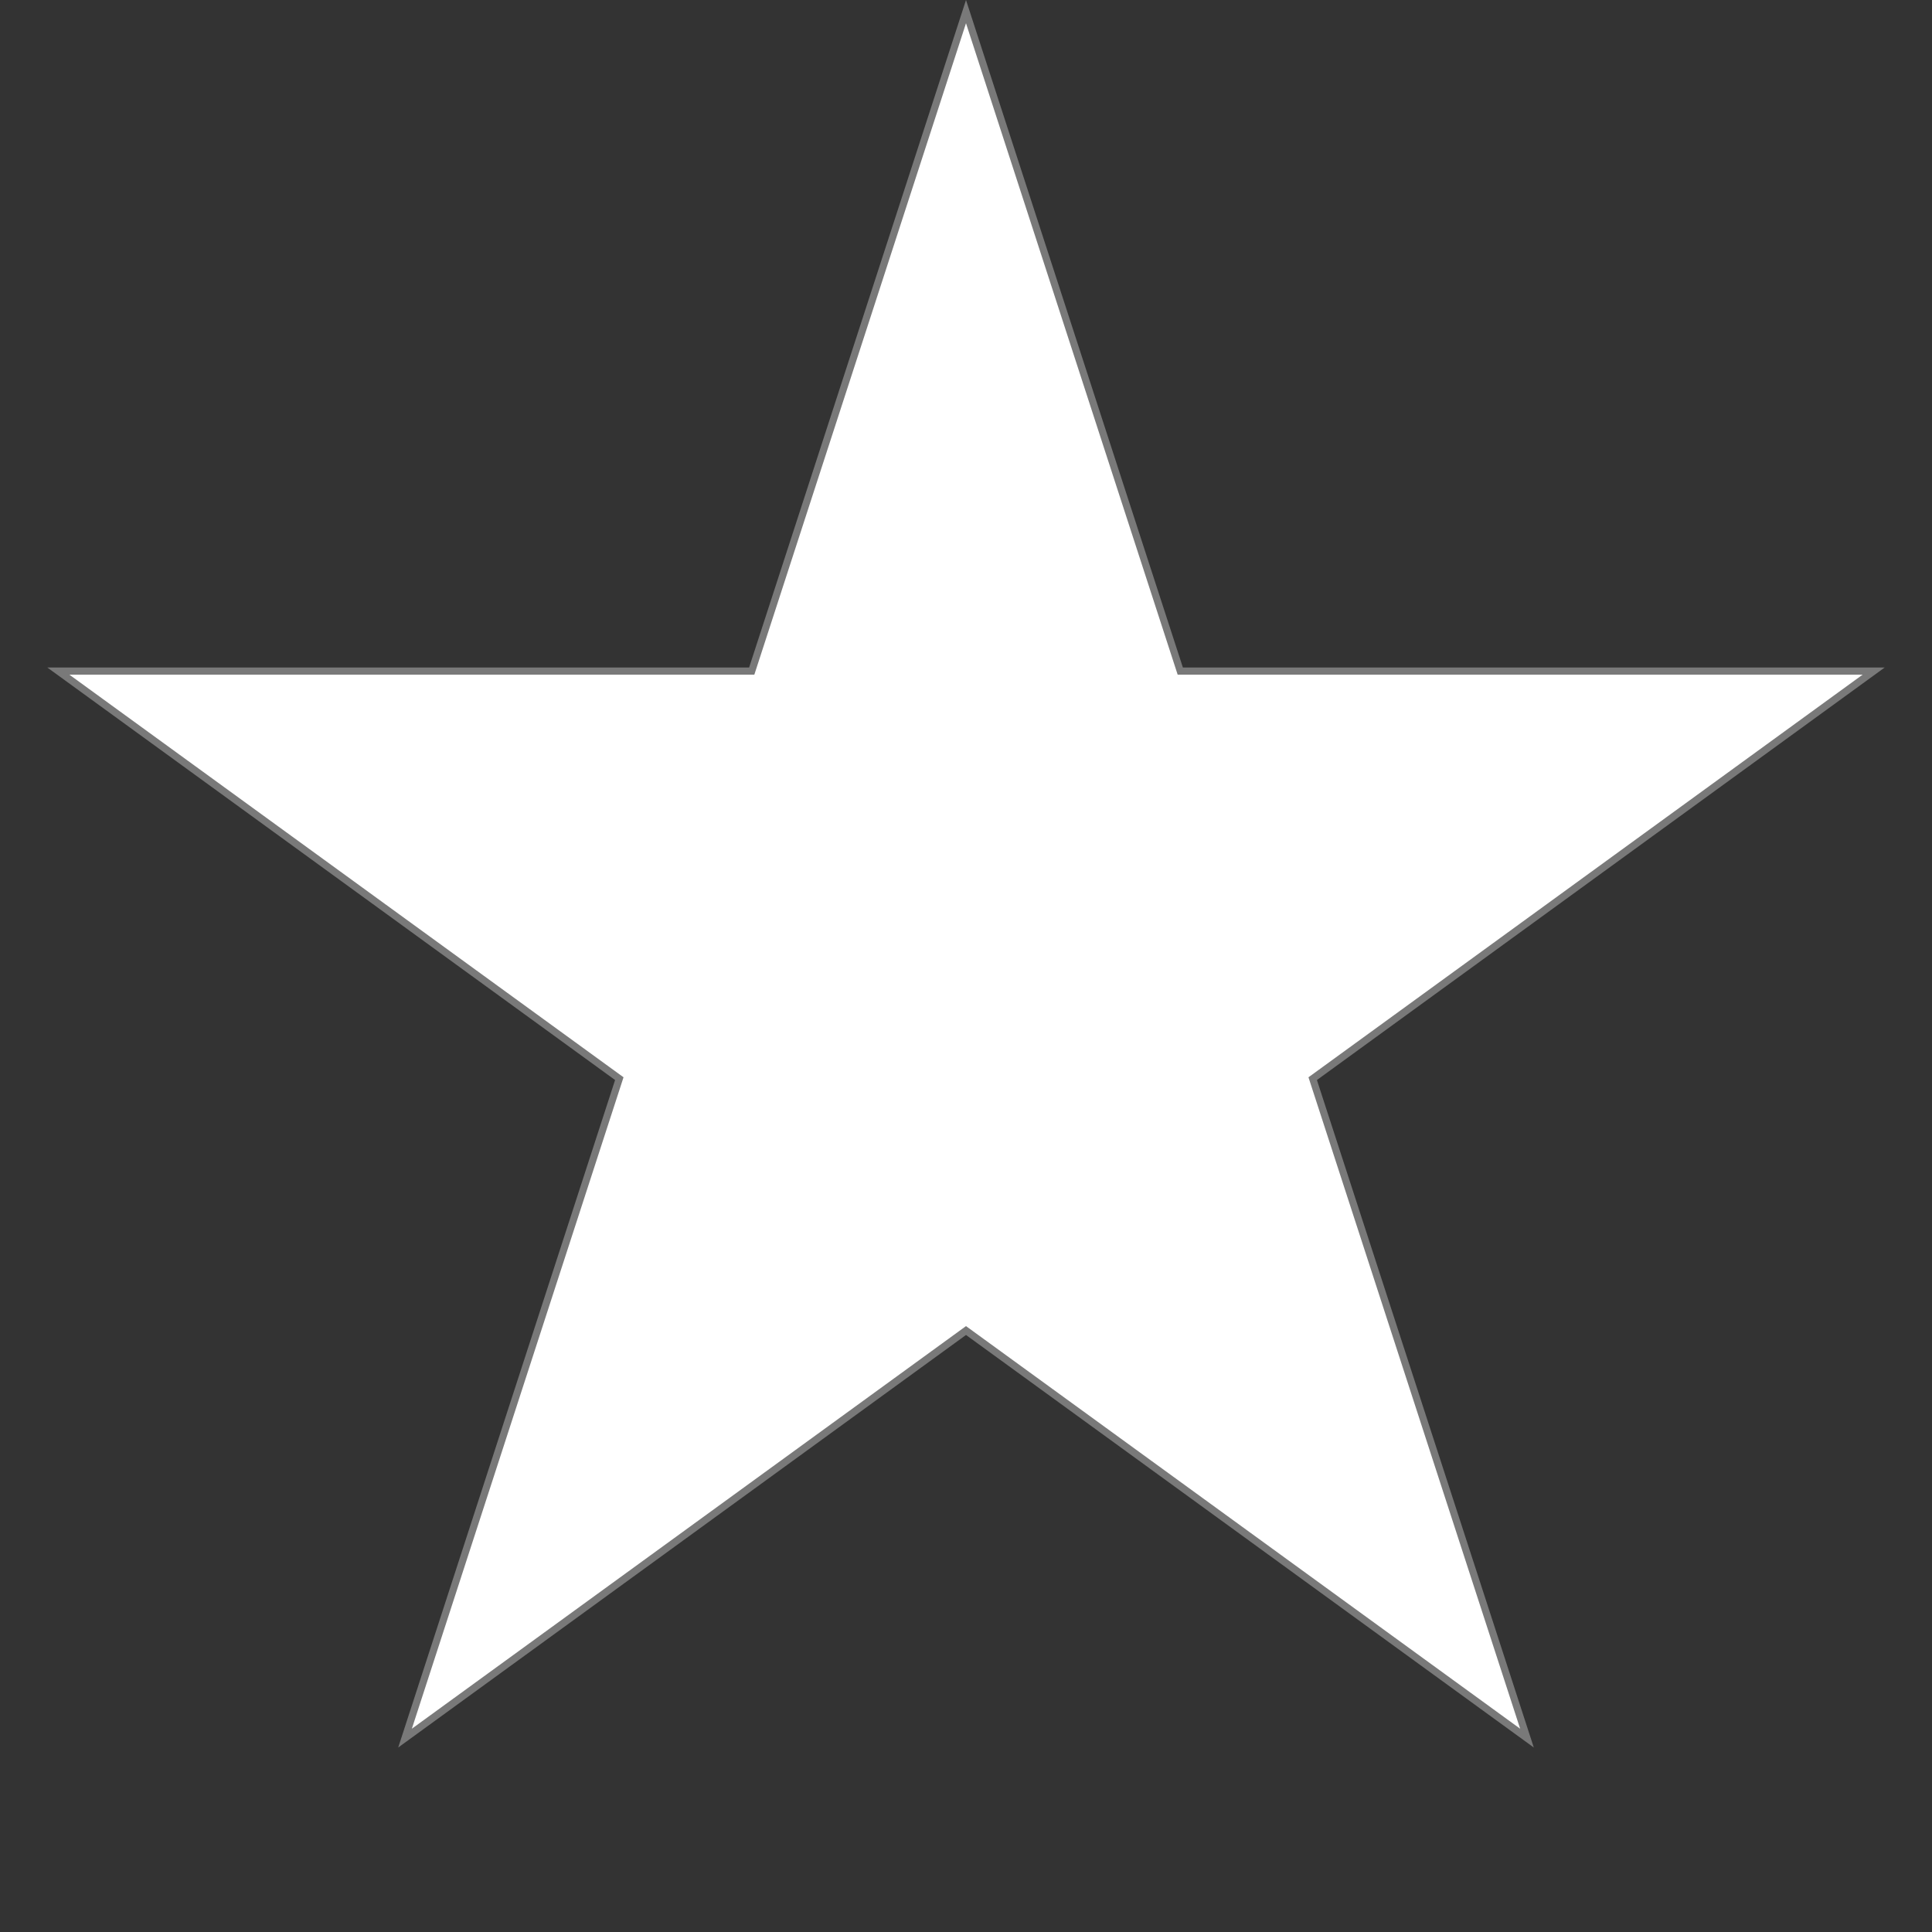 ﻿<?xml version="1.0" encoding="utf-8"?>
<svg version="1.1" xmlns:xlink="http://www.w3.org/1999/xlink" width="269px" height="269px" xmlns="http://www.w3.org/2000/svg">
  <rect width="100%" height="100%" fill="#333333" stroke="none"/>
  <g transform="matrix(1 0 0 1 -212 -1684 )">
    <path d="M 316.666 1777.437  L 346.5 1685.618  L 376.334 1777.437  L 472.878 1777.437  L 394.772 1834.185  L 424.606 1926.004  L 346.5 1869.256  L 268.394 1926.004  L 298.228 1834.185  L 220.122 1777.437  L 316.666 1777.437  Z " fill-rule="nonzero" fill="#ffffff" stroke="none" />
    <path d="M 316.303 1776.937  L 346.5 1684  L 376.697 1776.937  L 474.417 1776.937  L 395.36 1834.376  L 425.557 1927.313  L 346.5 1869.874  L 267.443 1927.313  L 297.64 1834.376  L 218.583 1776.937  L 316.303 1776.937  Z M 346.5 1687.236  L 317.029 1777.937  L 221.661 1777.937  L 298.816 1833.994  L 269.345 1924.695  L 346.5 1868.638  L 423.655 1924.695  L 394.184 1833.994  L 471.339 1777.937  L 375.971 1777.937  L 346.5 1687.236  Z " fill-rule="nonzero" fill="#797979" stroke="none" />
  </g>
</svg>